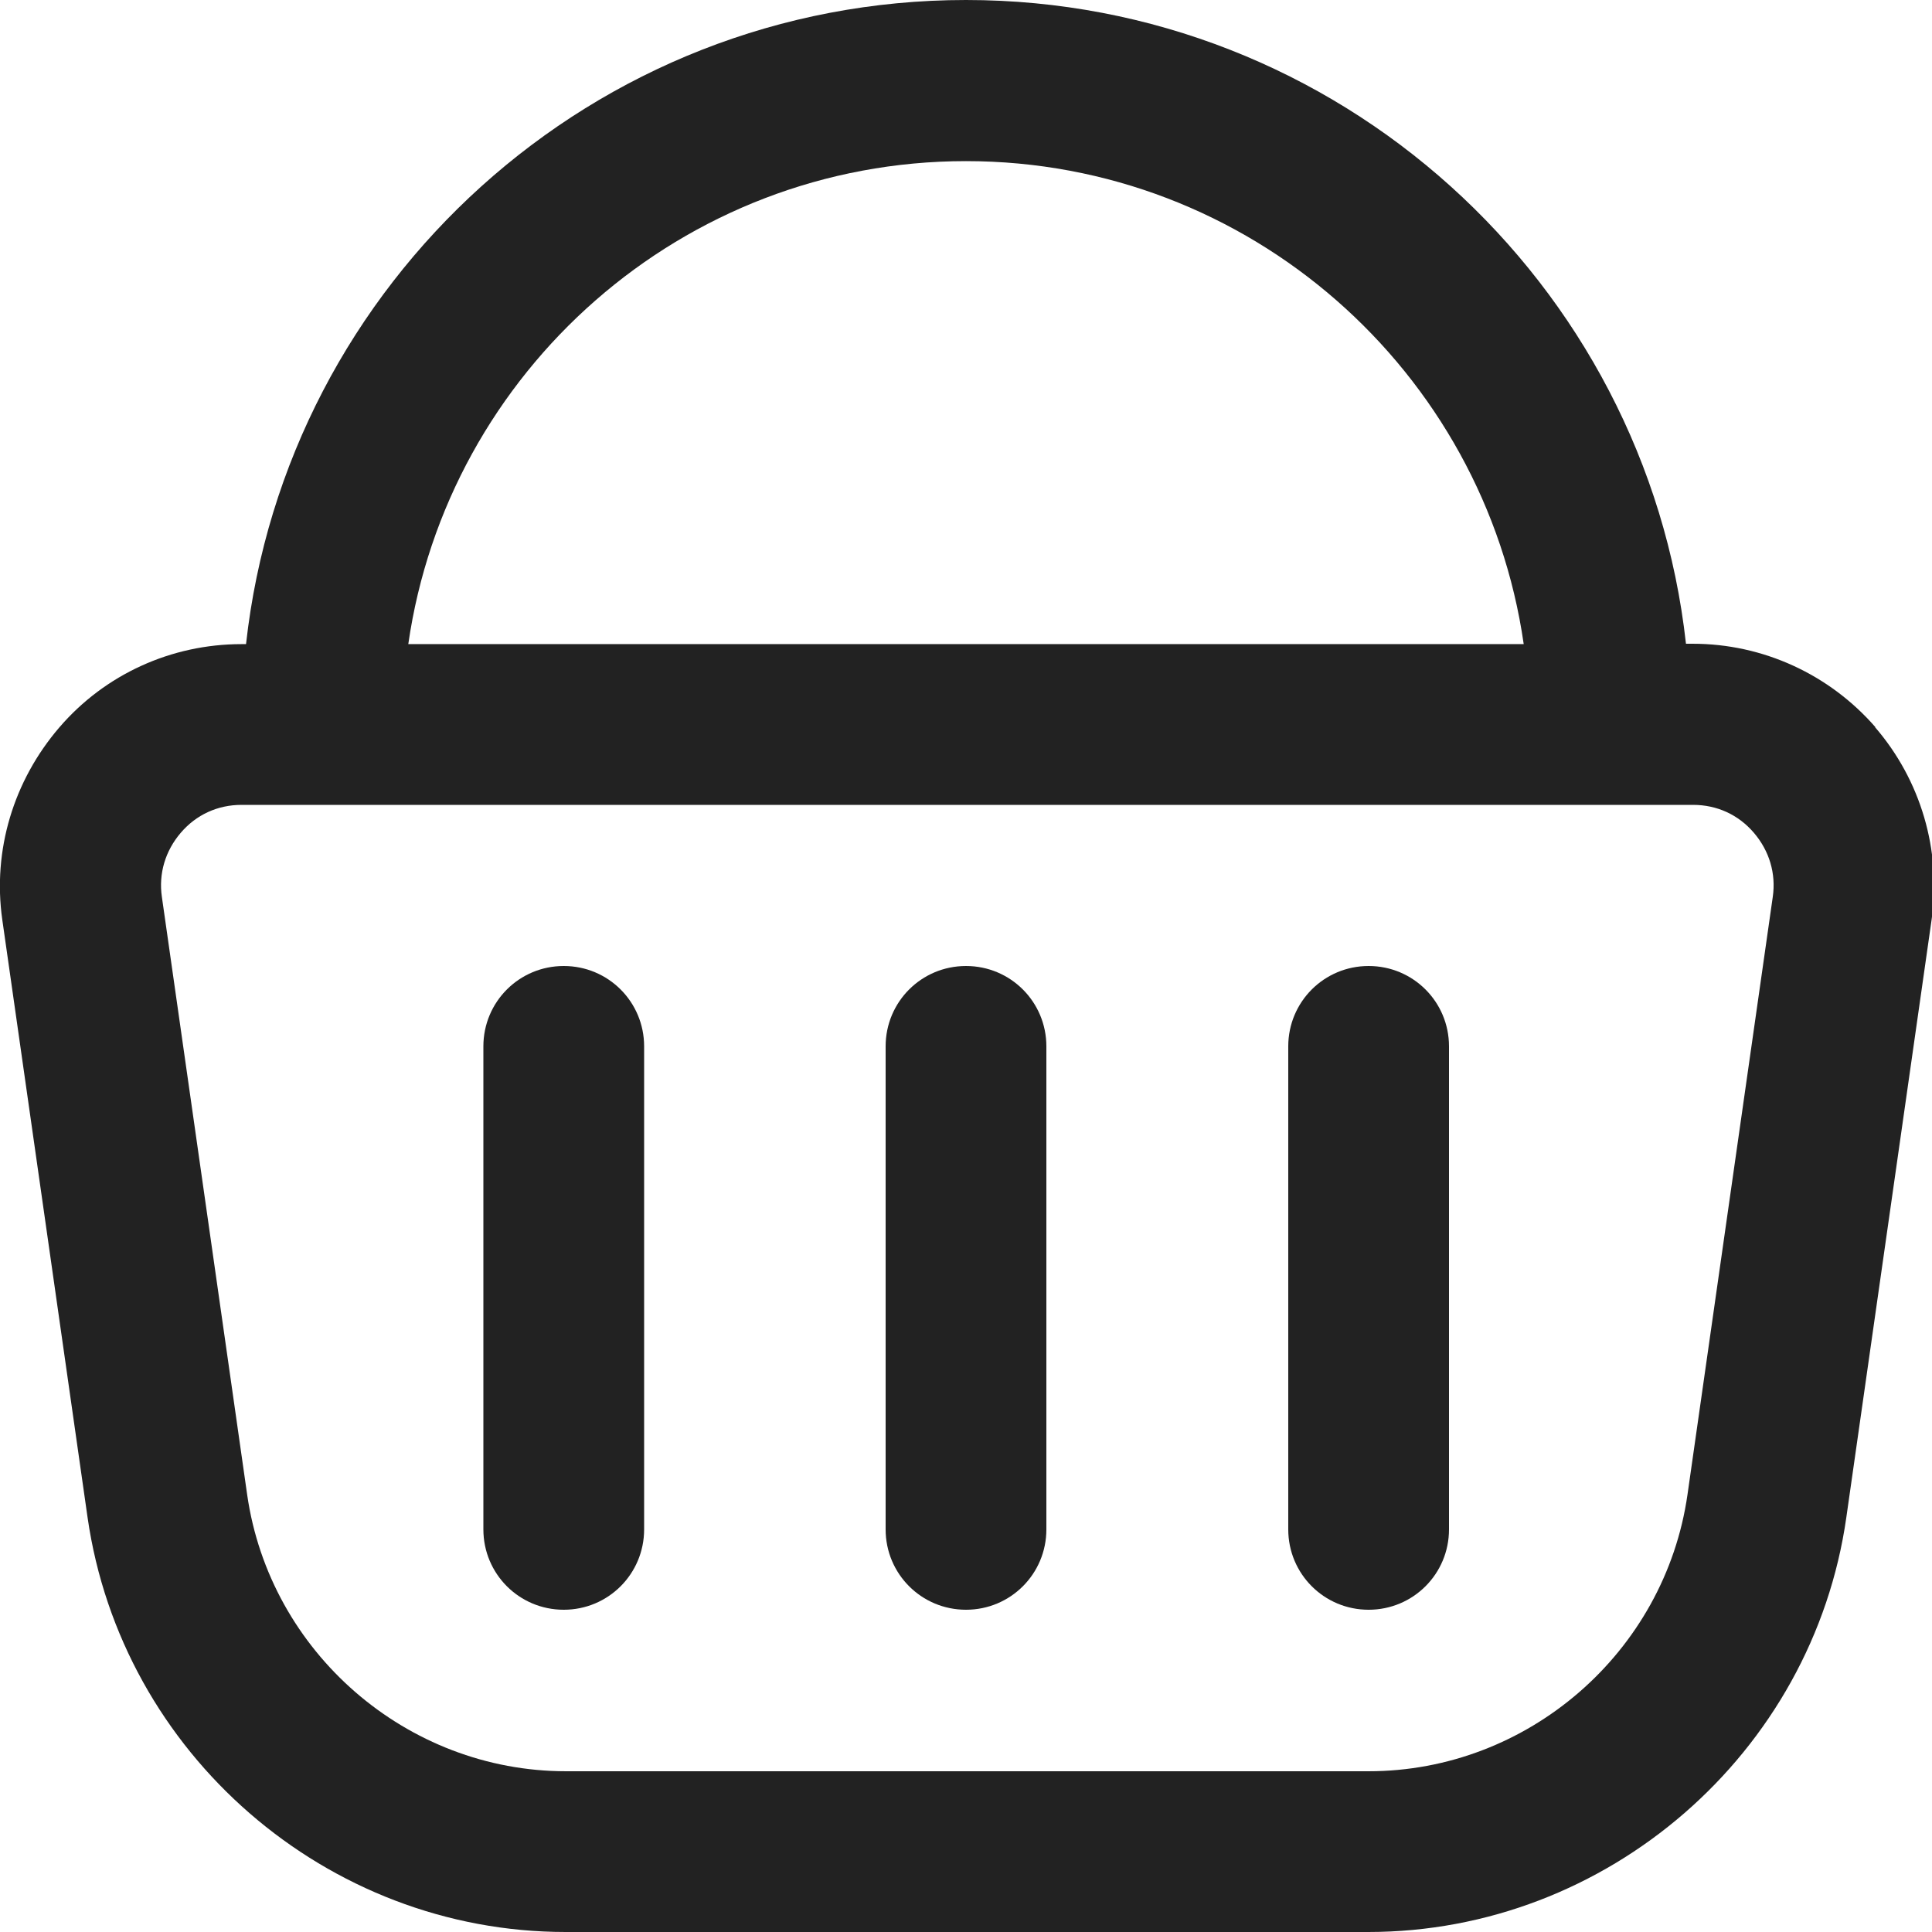 <?xml version="1.0" encoding="UTF-8"?>
<svg id="Layer_1" xmlns="http://www.w3.org/2000/svg" version="1.1" viewBox="0 0 512 512">
  <!-- Generator: Adobe Illustrator 29.2.0, SVG Export Plug-In . SVG Version: 2.1.0 Build 108)  -->
  <defs>
    <style>
      .st0 {
        fill: #222;
      }
    </style>
  </defs>
  <path class="st0" d="M497,192.7c-12.2-14-29.8-22.1-48.4-22.1h-1.8C436.2,74.8,354.7,0,256,0S75.8,74.8,65.2,170.7h-1.2c-18.6,0-36.2,8-48.3,22.1S-2,225.3.6,243.7l22.6,158.4c9,62.7,63.4,109.9,126.7,109.9h212.7c63.3,0,117.8-47.3,126.7-109.9l22.6-158.4c2.6-18.4-2.9-37-15-51h0ZM256,42.7c75.1,0,137.4,55.7,147.8,128H108.2c10.4-72.3,72.7-128,147.8-128ZM469.8,237.7l-22.6,158.4c-6,41.8-42.3,73.3-84.5,73.3h-212.7c-42.2,0-78.5-31.5-84.5-73.3l-22.6-158.4c-.9-6.2.9-12.2,5-17,4.1-4.8,9.8-7.4,16.1-7.4h384.7c6.3,0,12,2.6,16.1,7.4,4.1,4.8,5.9,10.8,5,17h0ZM277.3,277.3v128c0,11.8-9.5,21.3-21.3,21.3s-21.3-9.5-21.3-21.3v-128c0-11.8,9.5-21.3,21.3-21.3s21.3,9.5,21.3,21.3ZM384,277.3v128c0,11.8-9.5,21.3-21.3,21.3s-21.3-9.5-21.3-21.3v-128c0-11.8,9.5-21.3,21.3-21.3s21.3,9.5,21.3,21.3ZM170.7,277.3v128c0,11.8-9.5,21.3-21.3,21.3s-21.3-9.5-21.3-21.3v-128c0-11.8,9.5-21.3,21.3-21.3s21.3,9.5,21.3,21.3Z"/>
</svg>